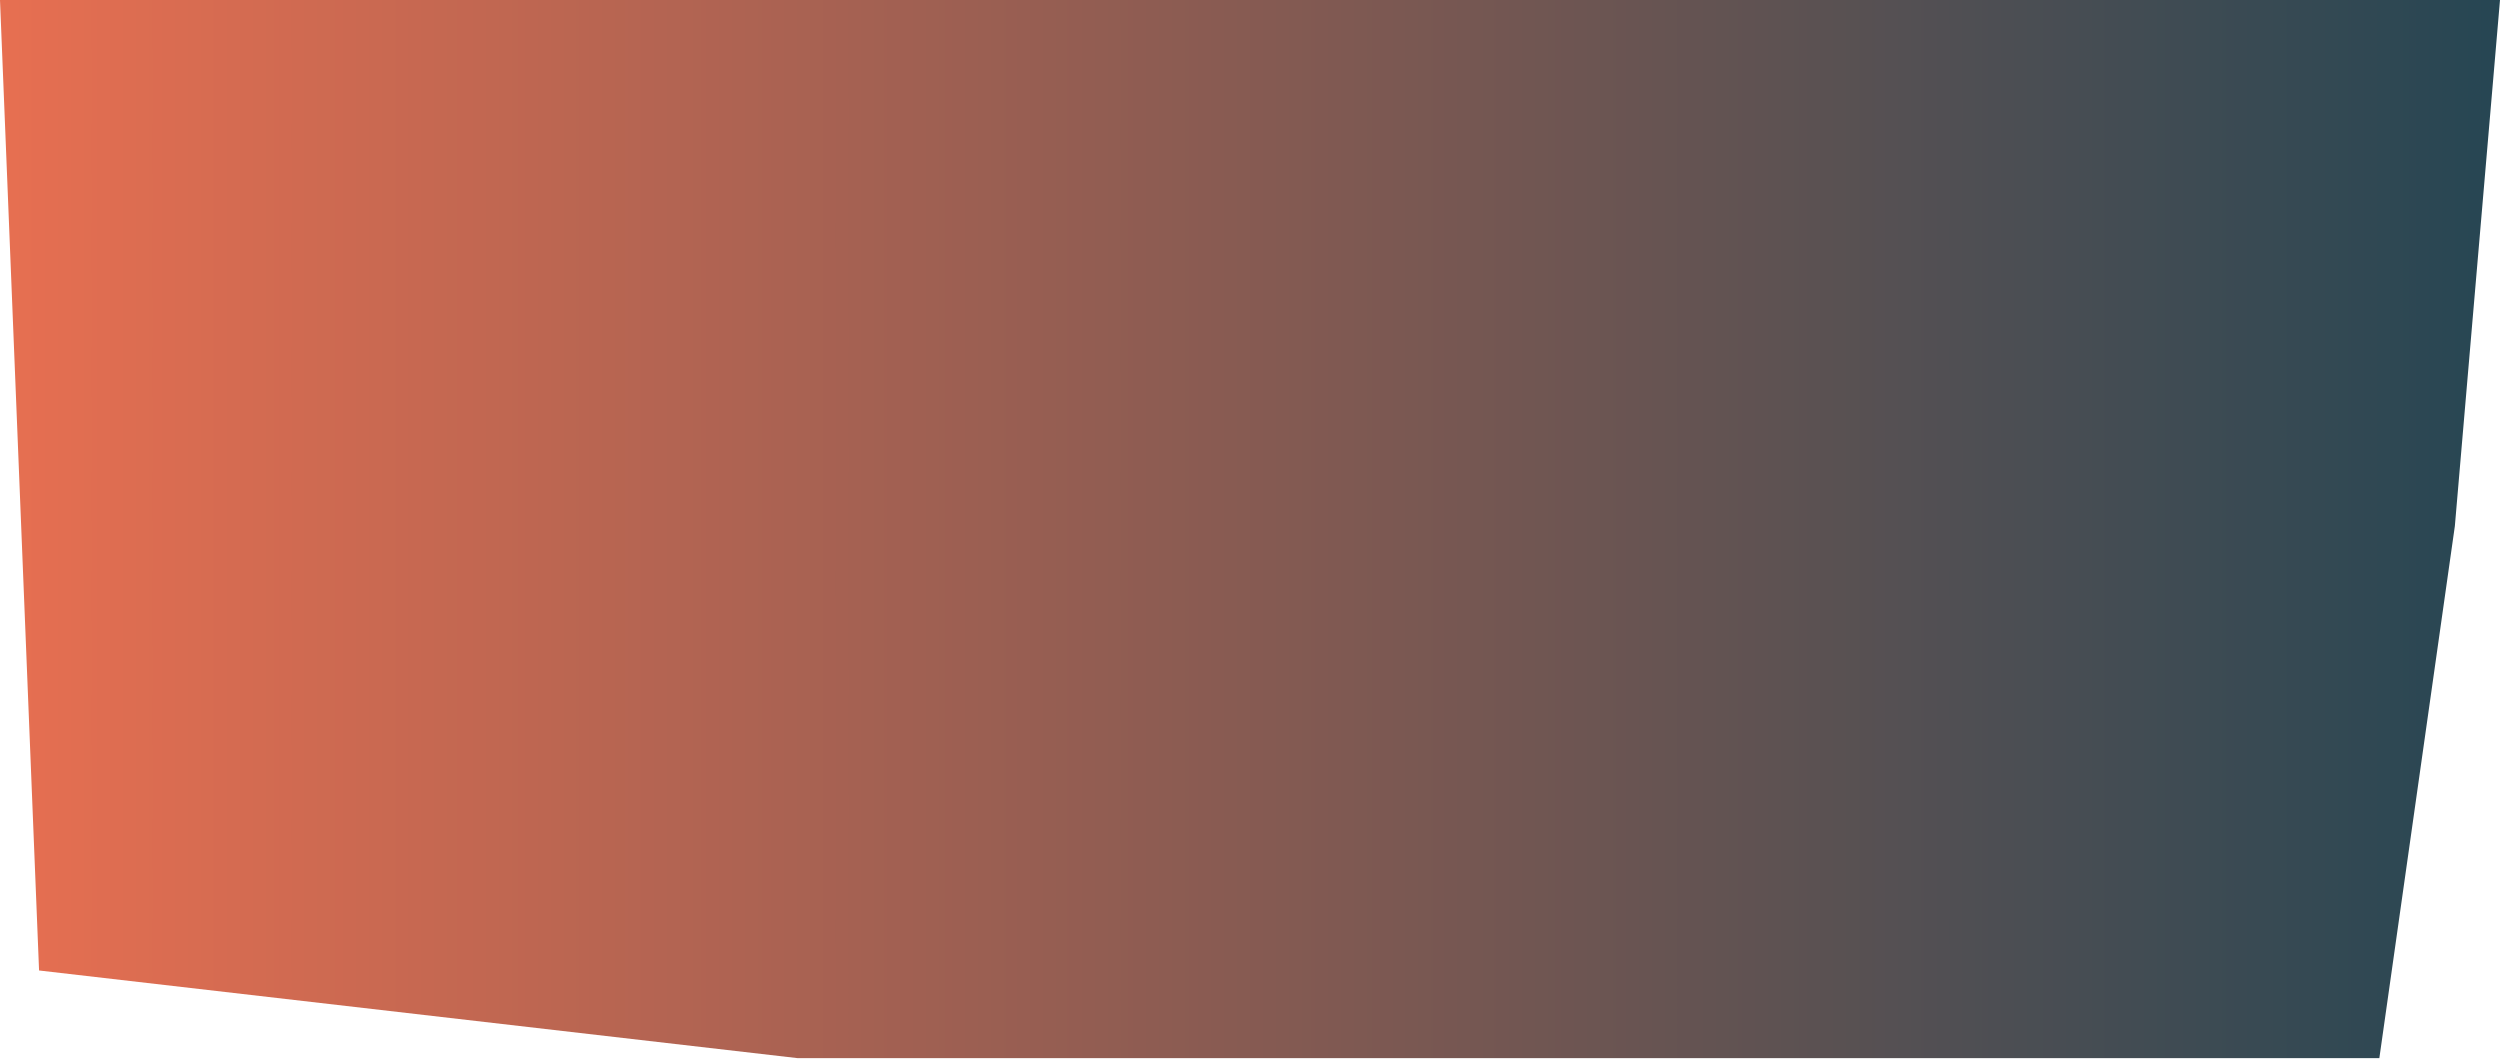 <svg width="1440" height="610" viewBox="0 0 1440 610" fill="none" xmlns="http://www.w3.org/2000/svg">
<path d="M0 0H1440L1414 303L1370.5 609.5H459.5L22.5 559L0 0Z" fill="url(#paint0_linear_1_20)" style="mix-blend-mode:darken"/>
<defs>
<linearGradient id="paint0_linear_1_20" x1="0" y1="306" x2="1440" y2="306" gradientUnits="userSpaceOnUse">
<stop stop-color="#E76F51"/>
<stop offset="1" stop-color="#264653"/>
</linearGradient>
</defs>
</svg>
